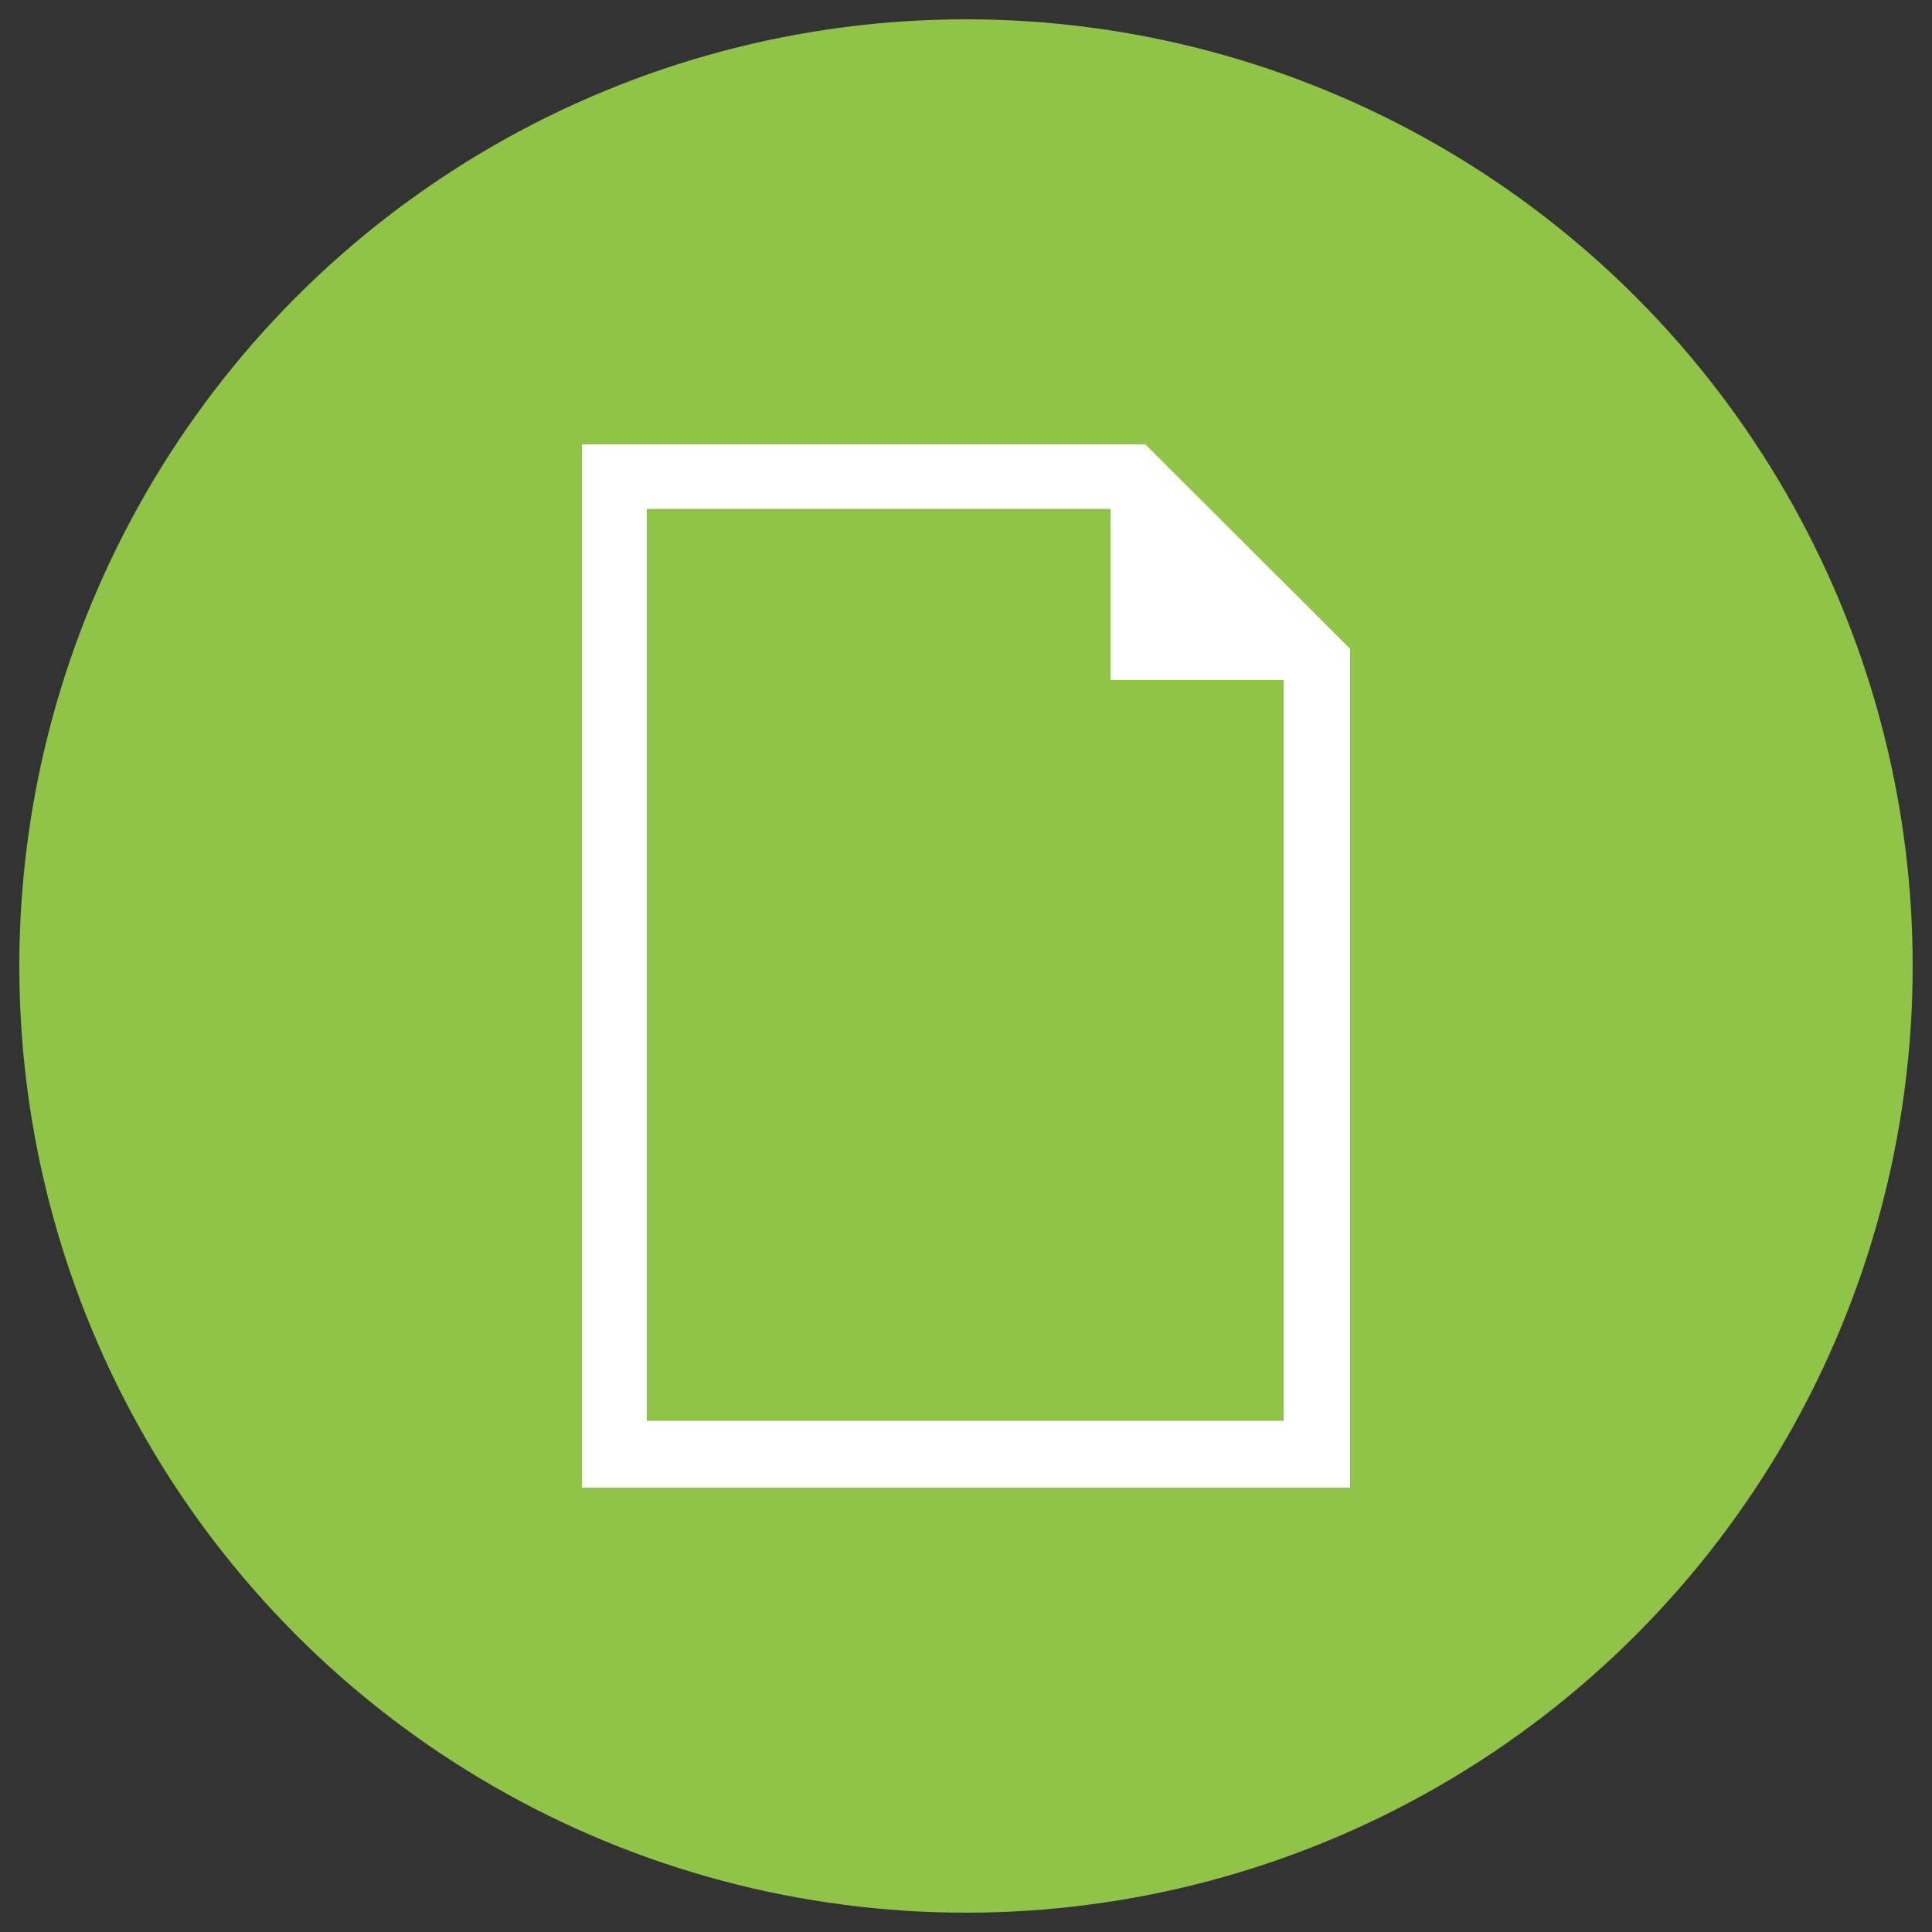 <svg id="Layer_1" data-name="Layer 1" xmlns="http://www.w3.org/2000/svg" viewBox="0 0 50 50"><rect x="0" y="0" width="50" height="50" fill="#333333" stroke="none"/><defs><style>.cls-1{fill:#8fc448;}.cls-2{fill:#fff;}</style></defs><title>detail-doc-green</title><circle class="cls-1" cx="25" cy="25" r="24.5"/><path class="cls-2" d="M29.64,11.5H15.06v27H34.94V16.79ZM16.74,36.83V13.17h12V17.6h4.48V36.77H16.74Z"/></svg>